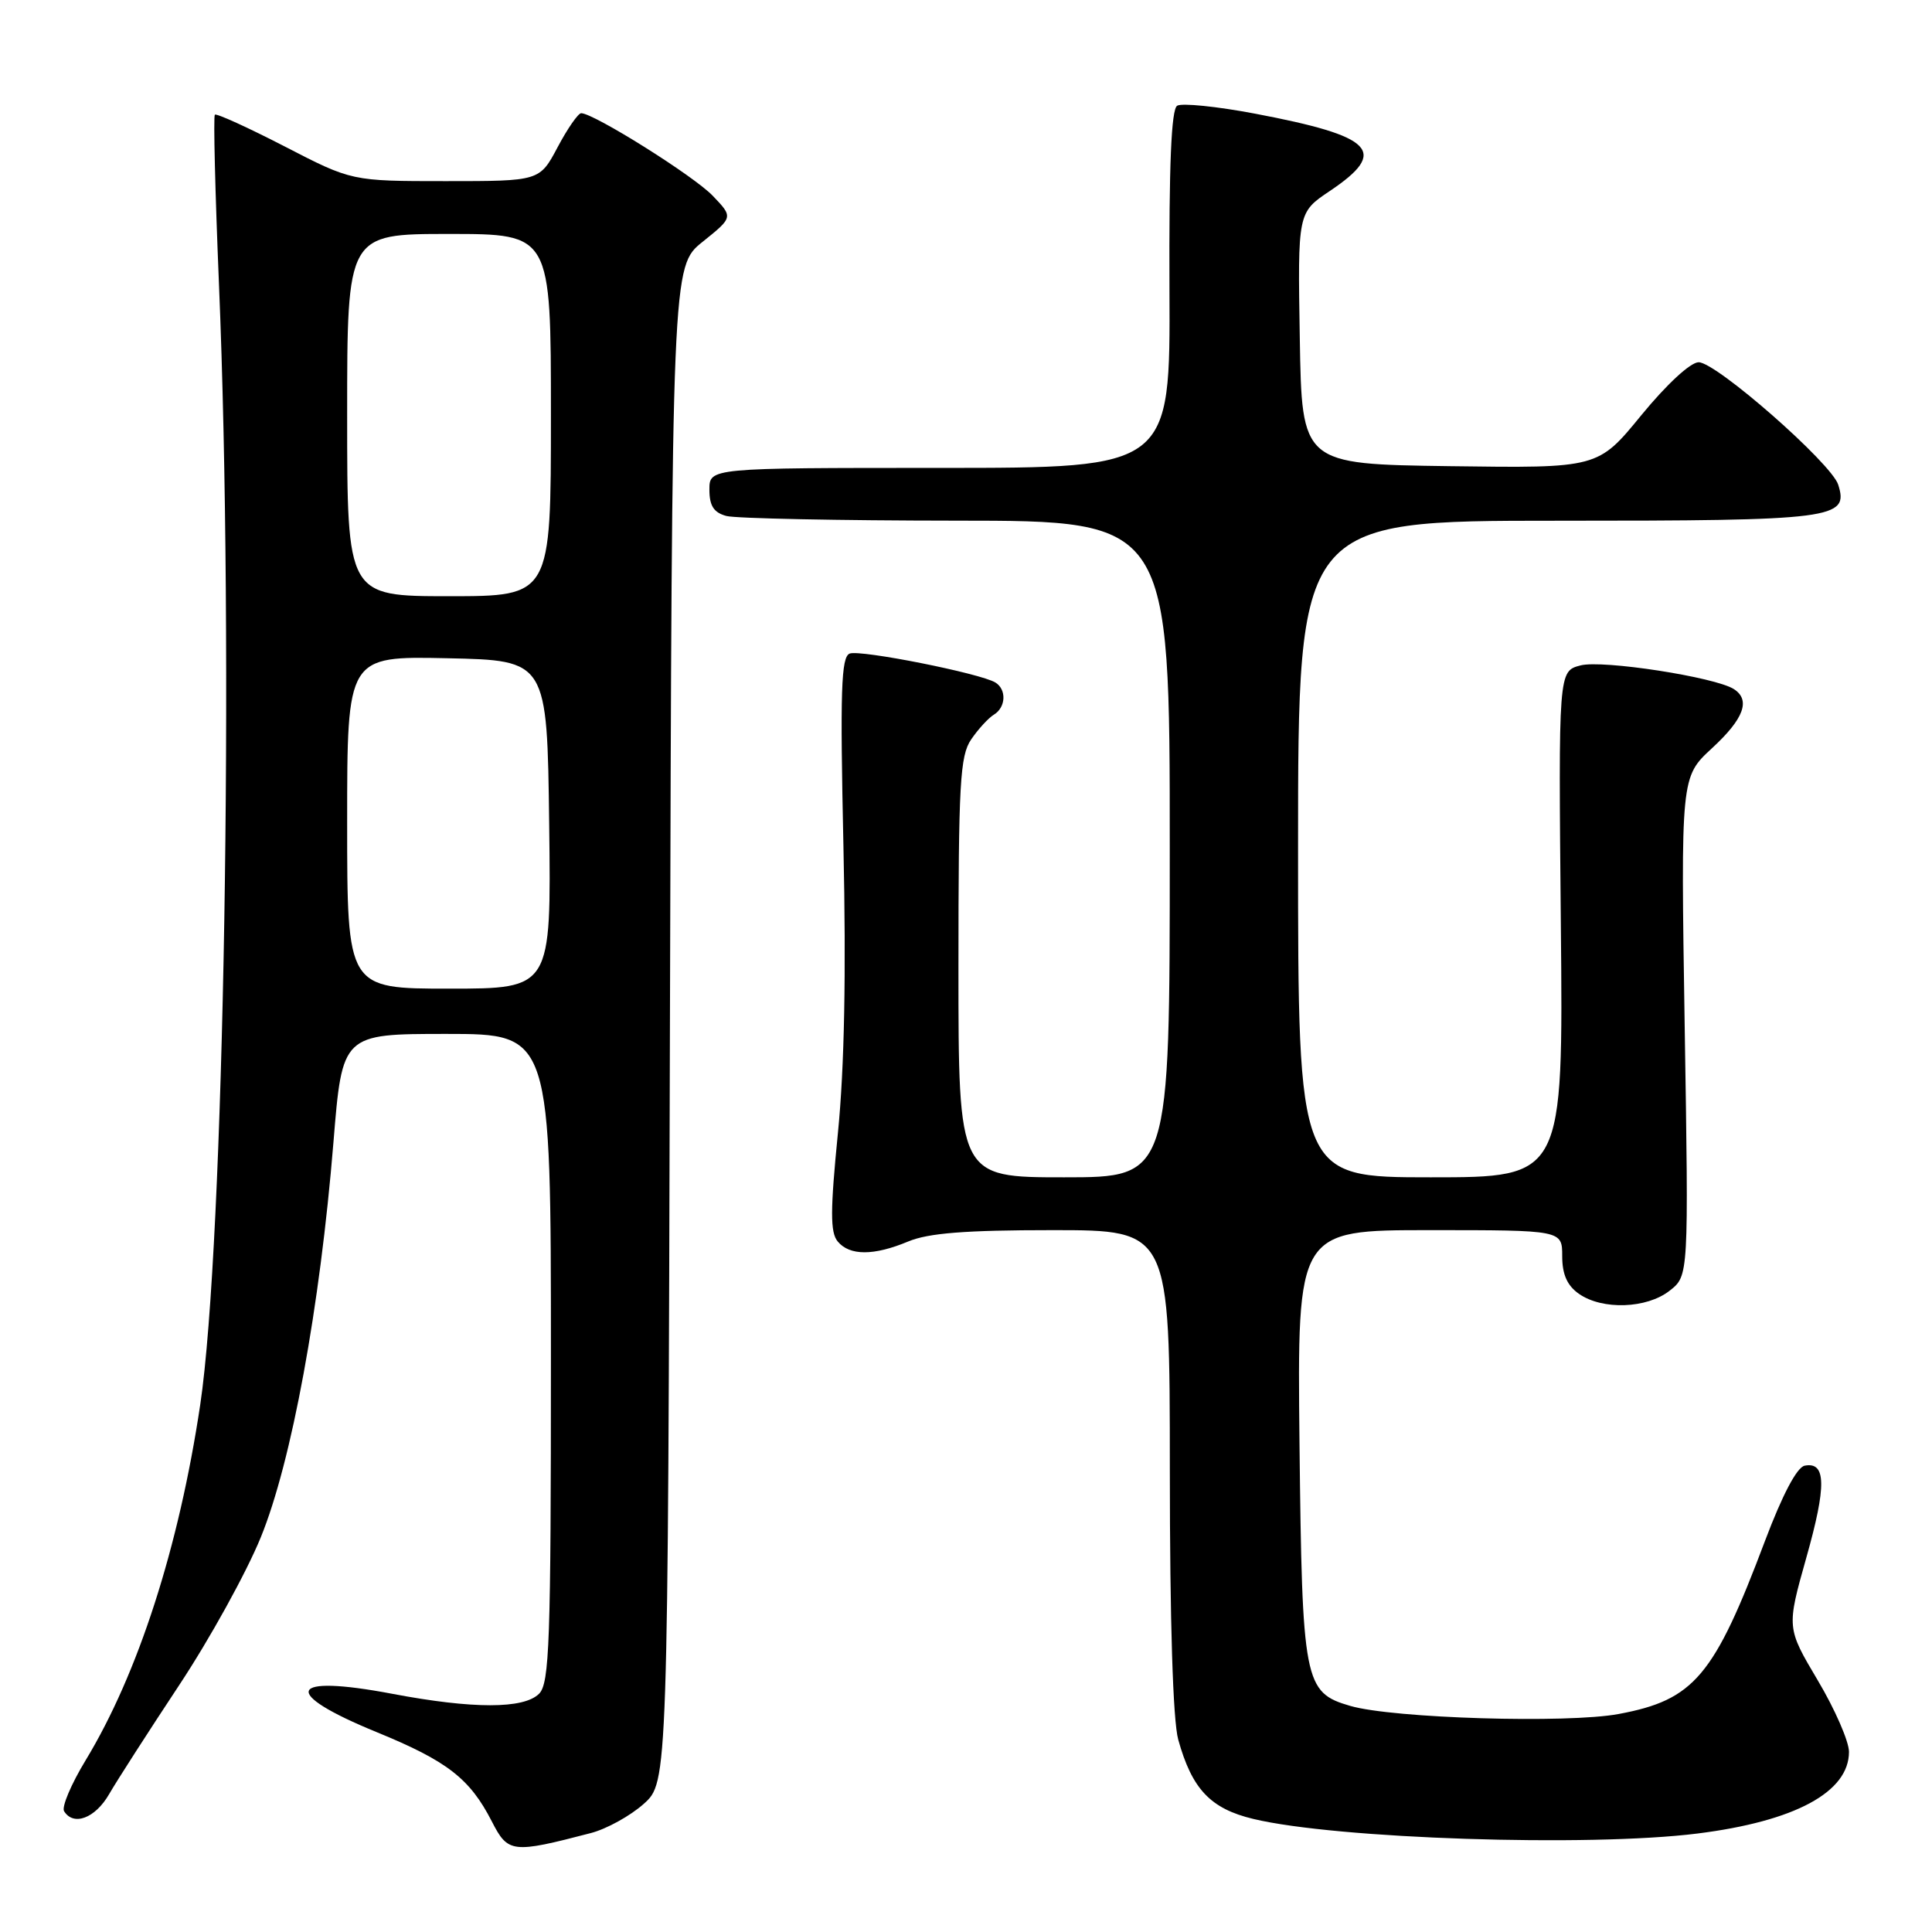 <?xml version="1.0" encoding="UTF-8" standalone="no"?>
<!DOCTYPE svg PUBLIC "-//W3C//DTD SVG 1.1//EN" "http://www.w3.org/Graphics/SVG/1.1/DTD/svg11.dtd" >
<svg xmlns="http://www.w3.org/2000/svg" xmlns:xlink="http://www.w3.org/1999/xlink" version="1.1" viewBox="0 0 256 256">
 <g >
 <path fill="currentColor"
d=" M 78.29 242.89 C 80.37 242.35 83.52 240.61 85.29 239.03 C 88.50 236.16 88.50 236.16 88.77 135.73 C 89.04 35.30 89.04 35.30 93.10 32.04 C 97.16 28.78 97.16 28.78 94.44 25.94 C 91.93 23.31 78.67 15.00 77.01 15.00 C 76.61 15.00 75.20 17.03 73.89 19.50 C 71.50 24.00 71.50 24.00 59.06 24.00 C 46.61 24.00 46.61 24.00 37.73 19.41 C 32.84 16.89 28.67 14.99 28.47 15.20 C 28.26 15.40 28.51 25.46 29.01 37.54 C 31.03 85.84 29.71 164.84 26.53 186.14 C 23.71 205.01 18.30 221.78 11.35 233.24 C 9.43 236.40 8.15 239.43 8.49 239.99 C 9.74 242.01 12.61 240.93 14.45 237.75 C 15.48 235.96 19.65 229.48 23.71 223.34 C 27.78 217.20 32.66 208.36 34.56 203.69 C 38.64 193.69 42.40 173.23 44.18 151.40 C 45.35 137.00 45.35 137.00 59.17 137.00 C 73.00 137.00 73.00 137.00 73.00 179.93 C 73.00 217.62 72.81 223.05 71.43 224.43 C 69.40 226.46 62.66 226.46 51.99 224.44 C 38.08 221.80 37.09 224.27 49.94 229.53 C 59.27 233.35 62.26 235.67 65.17 241.35 C 67.32 245.55 67.86 245.61 78.29 242.89 Z  M 224.93 242.95 C 237.83 241.33 245.00 237.47 245.00 232.13 C 245.00 230.75 243.14 226.48 240.86 222.65 C 236.73 215.69 236.73 215.69 239.35 206.39 C 242.04 196.87 241.98 193.66 239.13 194.21 C 238.10 194.41 236.18 198.06 233.87 204.18 C 227.12 222.12 224.48 225.25 214.50 227.11 C 207.69 228.39 184.57 227.69 178.91 226.04 C 172.79 224.26 172.54 222.93 172.19 191.25 C 171.89 163.00 171.89 163.00 189.44 163.00 C 207.00 163.00 207.00 163.00 207.00 166.44 C 207.00 168.87 207.66 170.35 209.22 171.44 C 212.32 173.61 218.21 173.41 221.24 171.02 C 223.76 169.05 223.76 169.05 223.23 136.01 C 222.71 102.96 222.71 102.96 226.85 99.14 C 231.08 95.24 231.99 92.76 229.75 91.31 C 227.27 89.72 212.36 87.41 209.43 88.17 C 206.50 88.93 206.50 88.93 206.82 122.46 C 207.14 156.00 207.14 156.00 189.57 156.00 C 172.00 156.00 172.00 156.00 172.00 112.50 C 172.00 69.00 172.00 69.00 206.31 69.00 C 243.09 69.00 245.01 68.75 243.57 64.22 C 242.66 61.37 227.42 48.00 225.08 48.00 C 224.00 48.00 220.84 50.92 217.48 55.02 C 211.74 62.04 211.74 62.04 192.12 61.77 C 172.50 61.50 172.50 61.50 172.23 44.83 C 171.95 28.16 171.95 28.16 176.22 25.30 C 184.03 20.05 182.10 18.06 166.30 15.06 C 161.24 14.10 156.60 13.63 155.98 14.01 C 155.20 14.49 154.89 21.88 154.96 38.35 C 155.07 62.00 155.07 62.00 124.53 62.00 C 94.00 62.00 94.00 62.00 94.00 64.88 C 94.00 67.03 94.58 67.92 96.25 68.37 C 97.49 68.70 111.21 68.98 126.75 68.99 C 155.00 69.00 155.00 69.00 155.00 112.50 C 155.00 156.00 155.00 156.00 141.00 156.00 C 127.00 156.00 127.00 156.00 127.00 128.22 C 127.00 103.79 127.20 100.15 128.69 97.97 C 129.62 96.61 130.97 95.14 131.69 94.70 C 133.29 93.73 133.40 91.37 131.90 90.44 C 129.94 89.23 114.00 86.06 112.59 86.60 C 111.45 87.04 111.31 91.50 111.76 112.18 C 112.13 129.01 111.89 141.44 111.03 150.11 C 110.01 160.40 110.00 163.30 111.00 164.50 C 112.58 166.41 115.78 166.41 120.35 164.50 C 123.01 163.39 127.92 163.00 139.47 163.00 C 155.00 163.00 155.00 163.00 155.01 194.75 C 155.01 214.89 155.42 227.96 156.12 230.50 C 157.94 237.06 160.39 239.66 166.08 241.02 C 177.09 243.66 210.51 244.76 224.93 242.95 Z  M 46.00 108.97 C 46.00 86.94 46.00 86.94 59.25 87.22 C 72.50 87.50 72.50 87.50 72.77 109.25 C 73.04 131.00 73.04 131.00 59.52 131.00 C 46.00 131.00 46.00 131.00 46.00 108.97 Z  M 46.00 55.00 C 46.00 31.00 46.00 31.00 59.50 31.00 C 73.00 31.00 73.00 31.00 73.00 55.00 C 73.00 79.00 73.00 79.00 59.50 79.00 C 46.00 79.00 46.00 79.00 46.00 55.00 Z "/>
</g>
</svg>